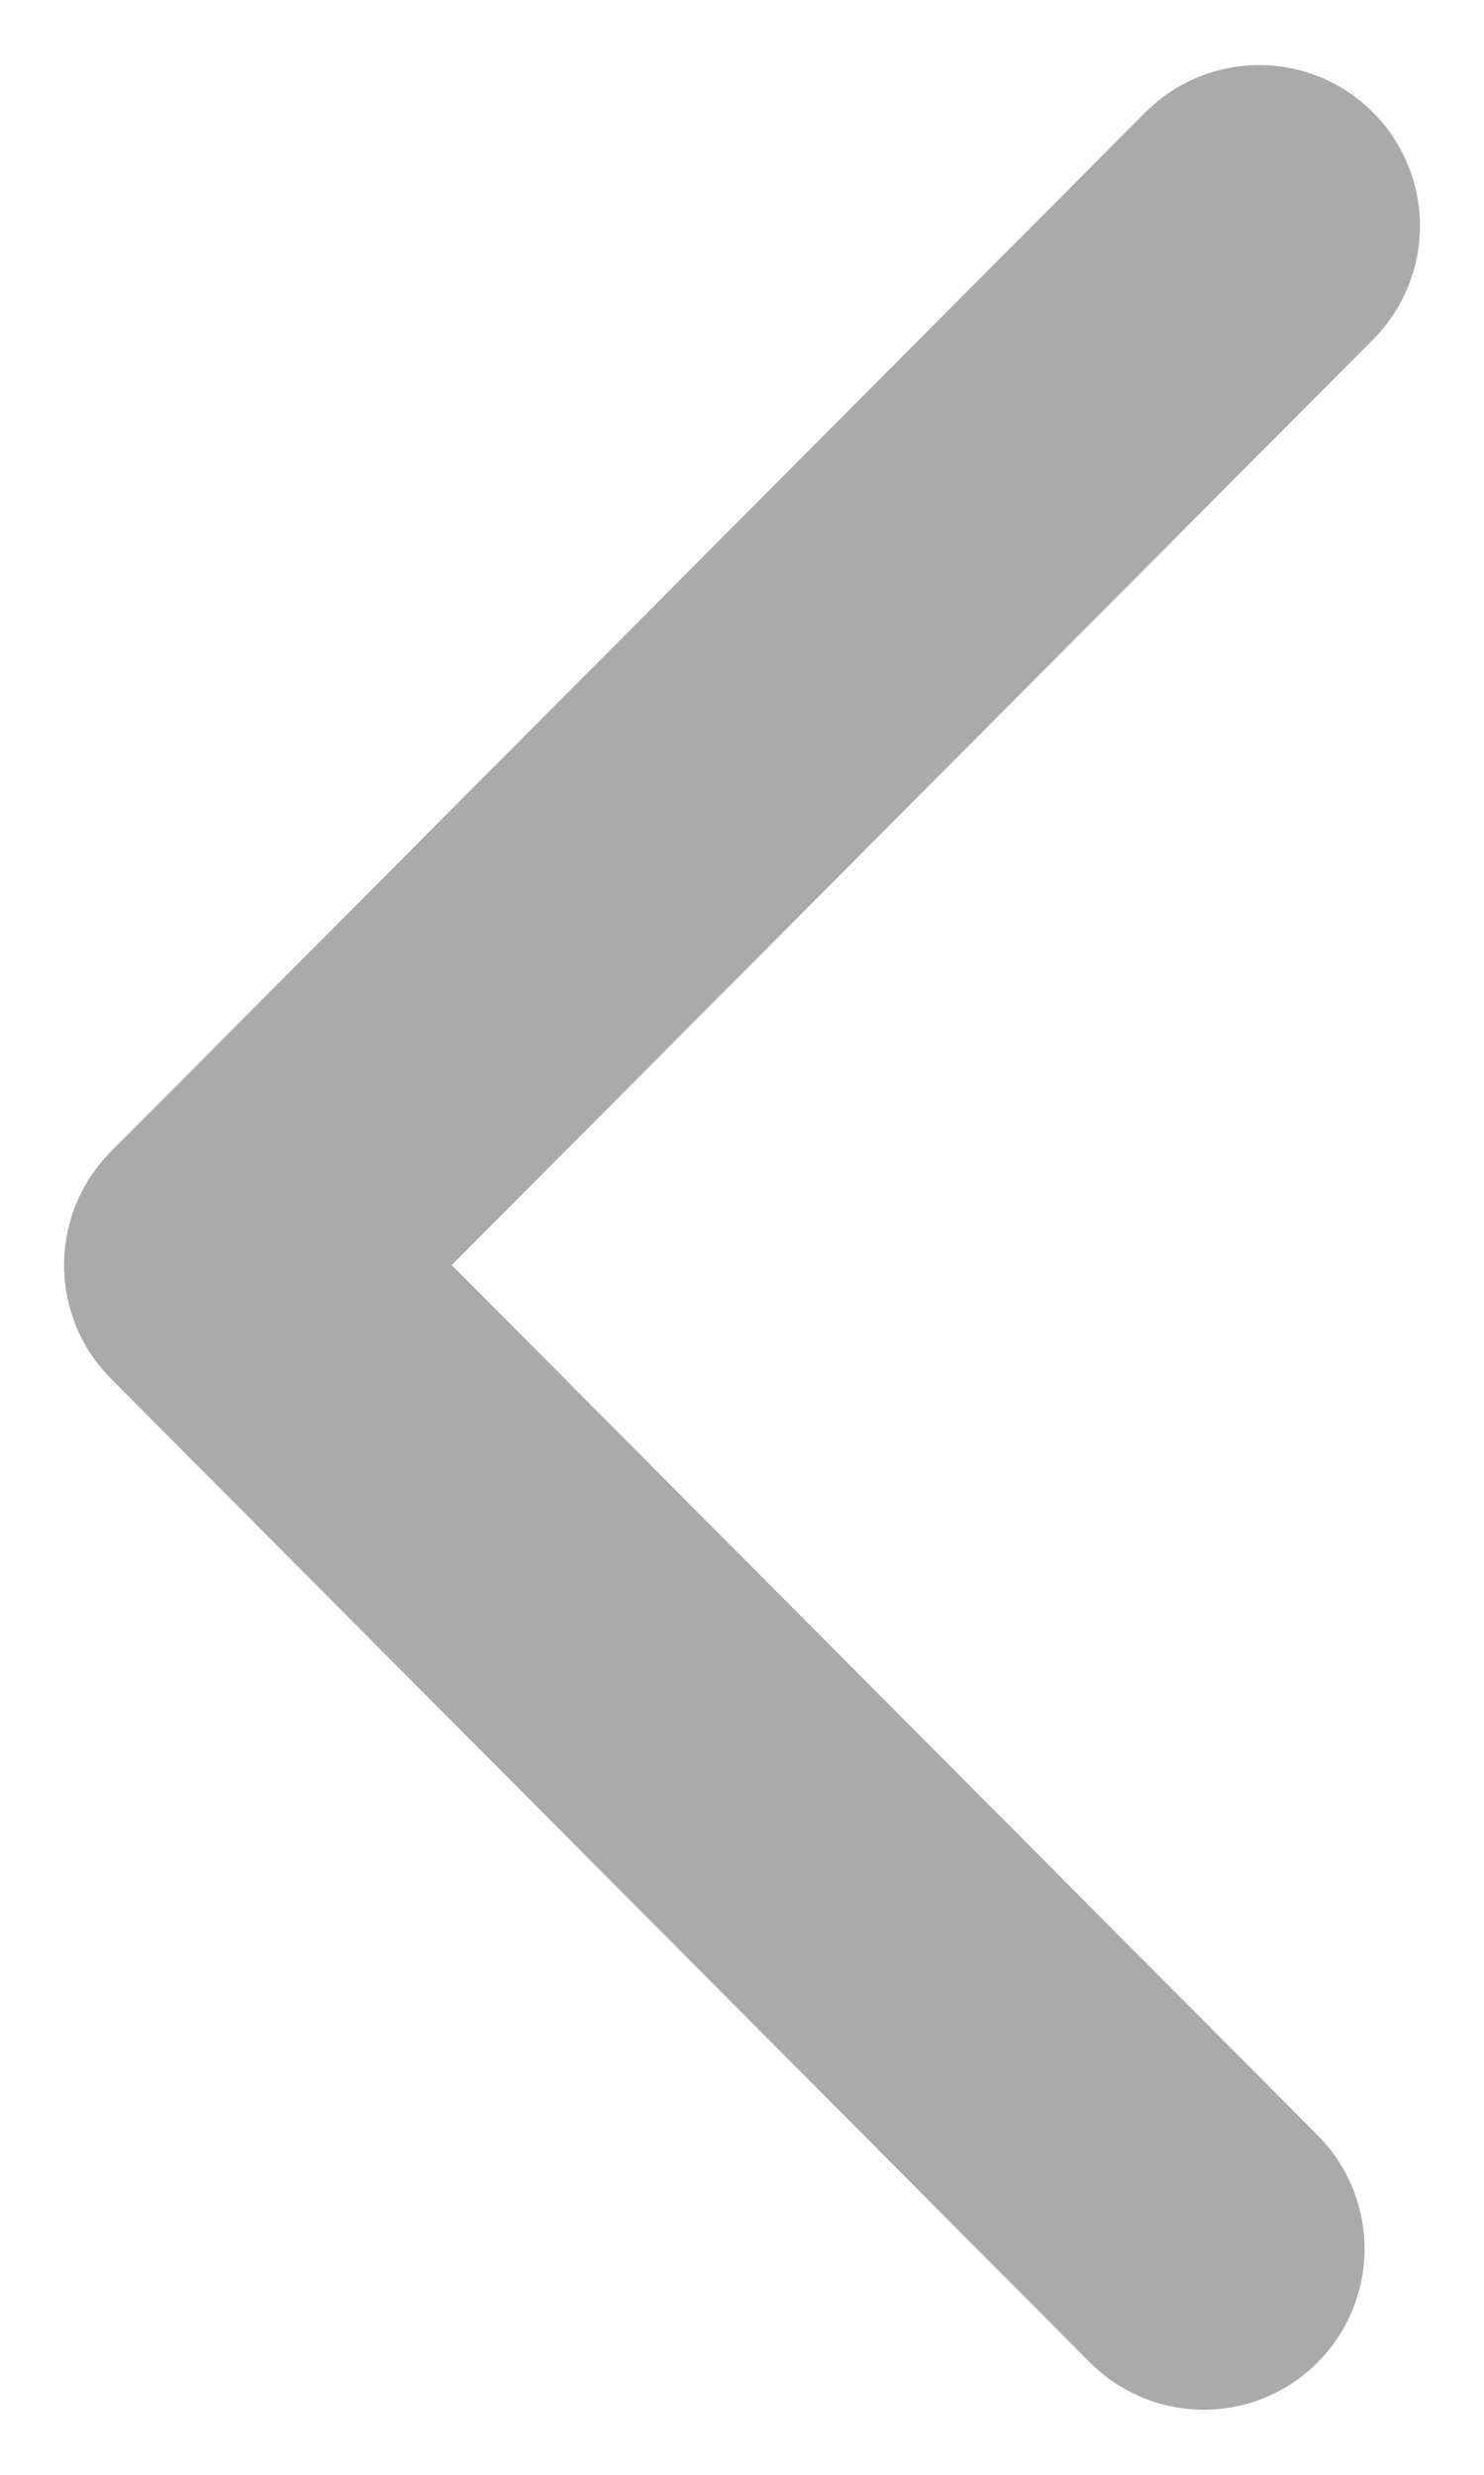 <svg width="6" height="10" viewBox="0 0 6 10" fill="none" xmlns="http://www.w3.org/2000/svg">
<g clip-path="url(#clip0_1_1228)">
<path d="M5.091 0.913L0.909 5.112L4.867 9.087" stroke="#AAAAAA" stroke-width="1.3" stroke-linecap="round" stroke-linejoin="round"/>
</g>
<defs>
<clipPath id="clip0_1_1228">
<rect width="6" height="10" fill="white"/>
</clipPath>
</defs>
</svg>
